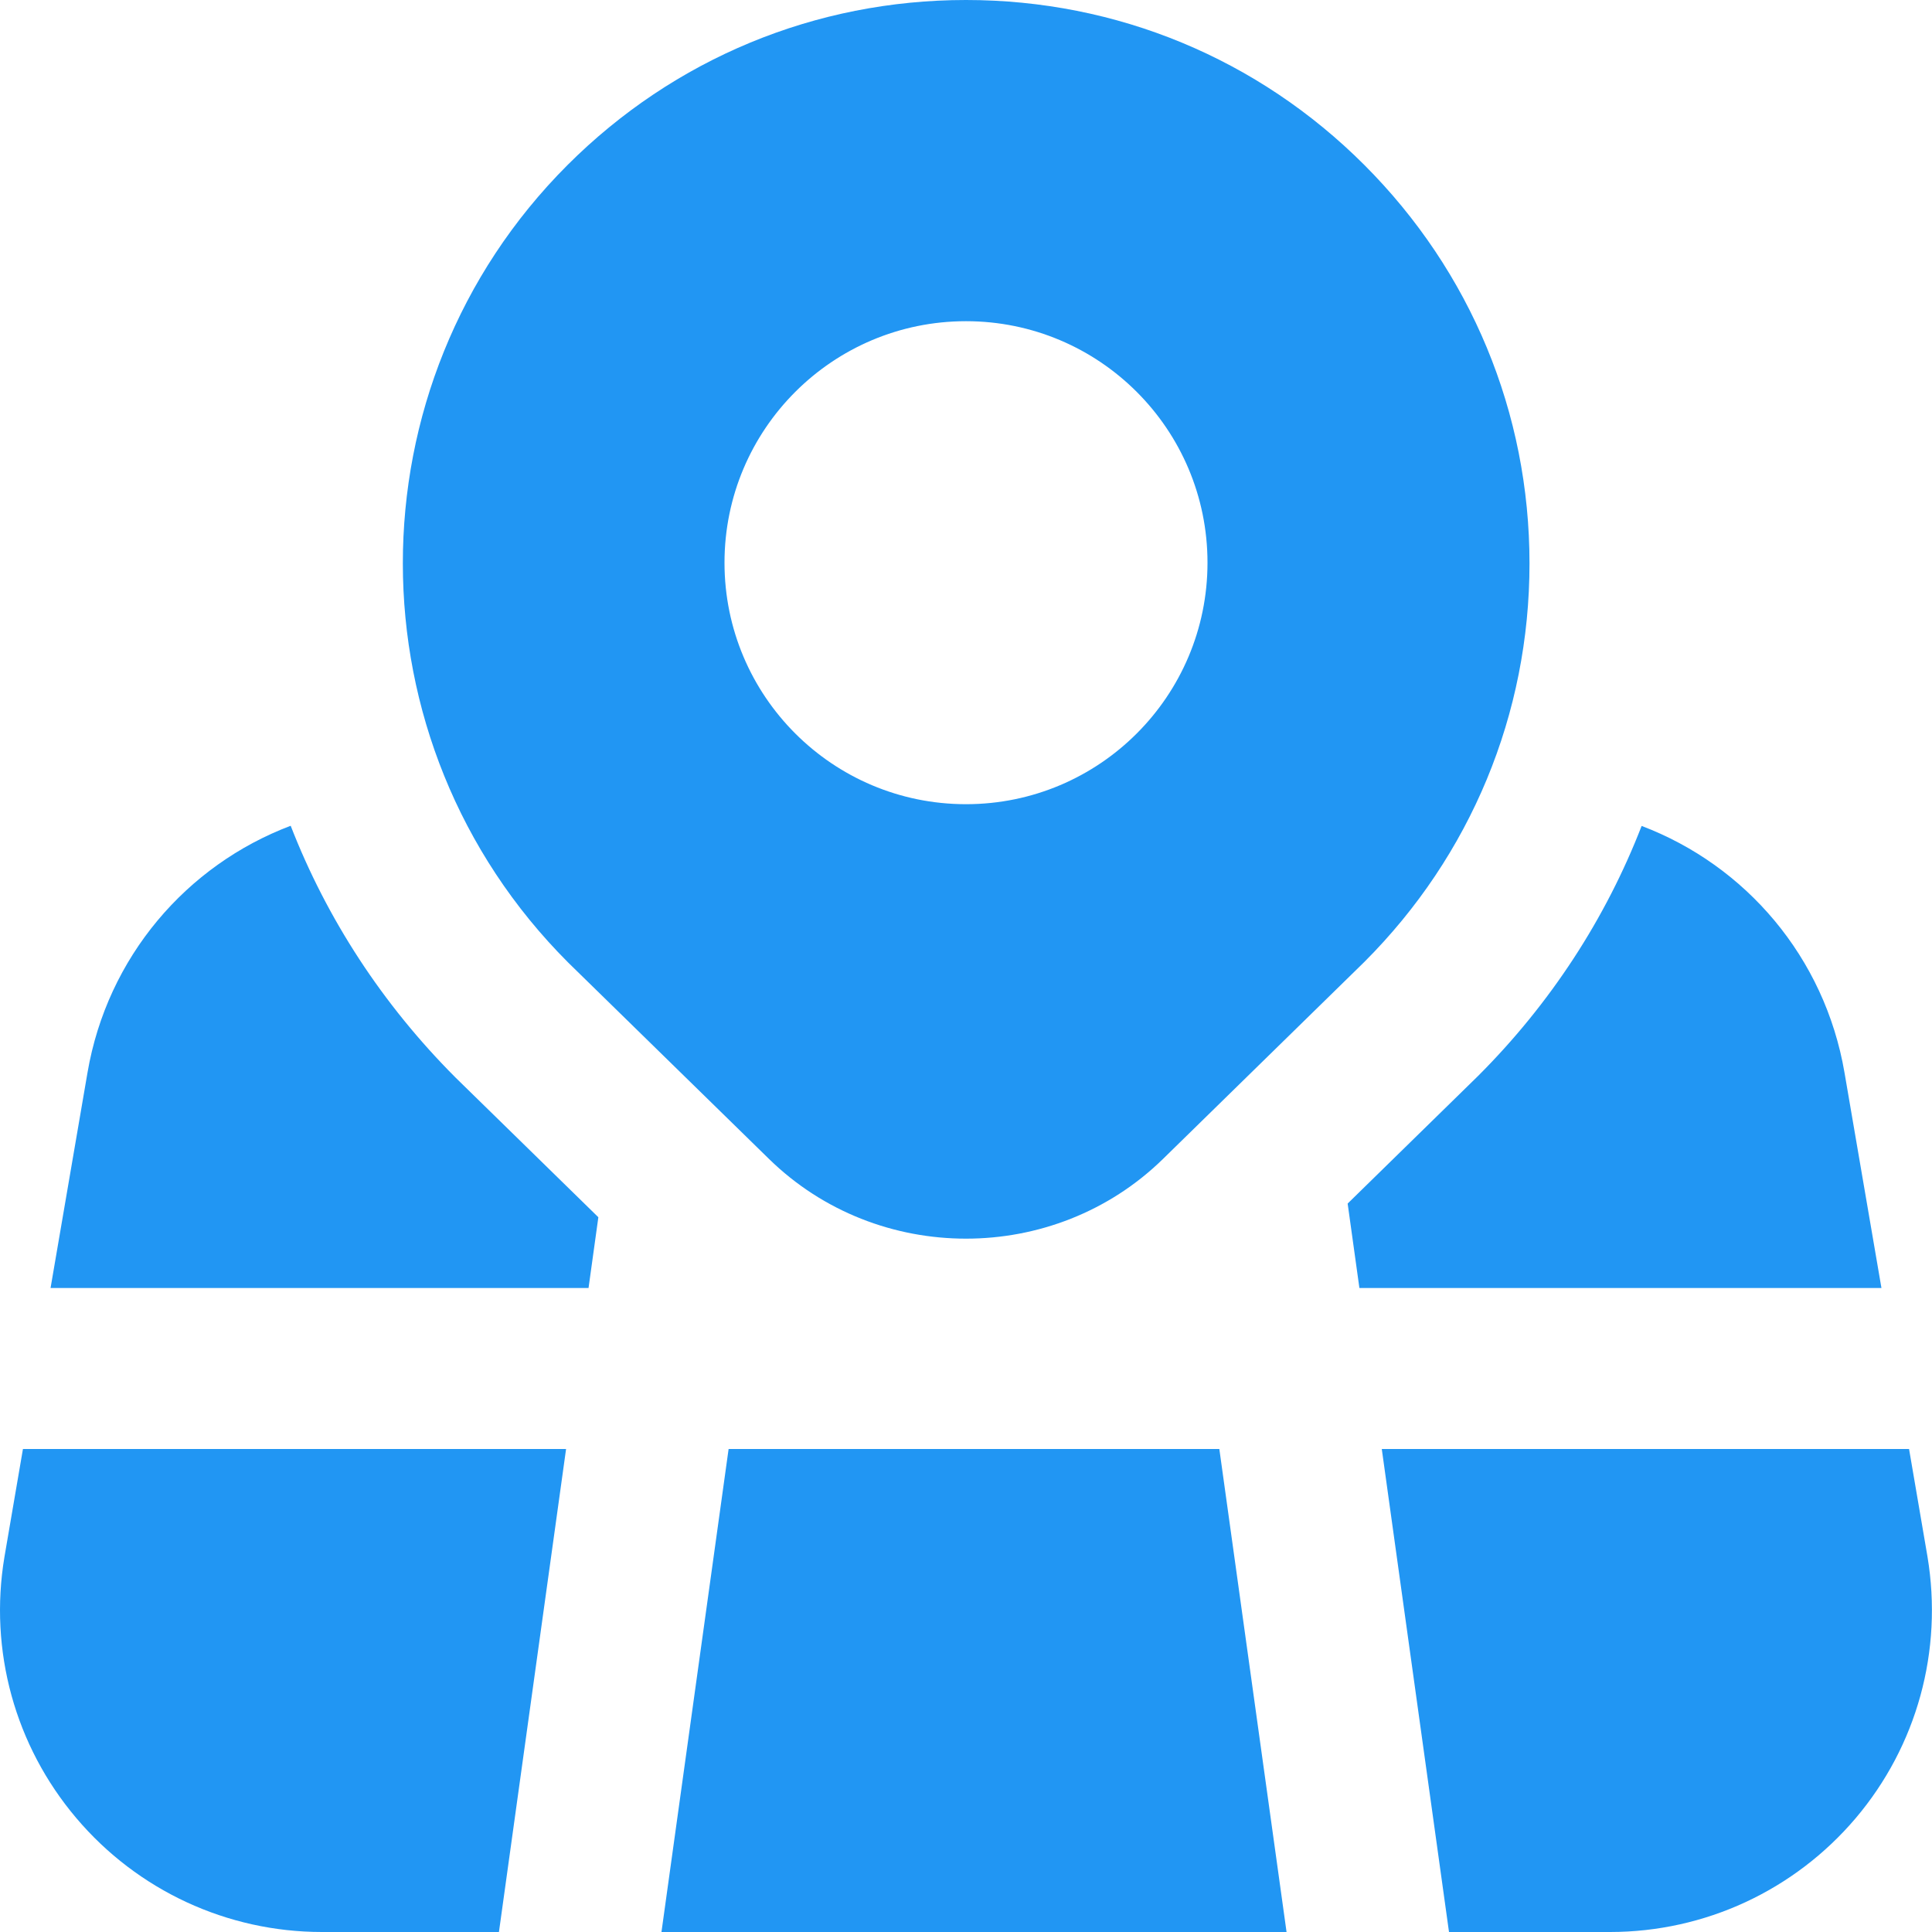 <svg width="24" height="24" viewBox="0 0 24 24" fill="none" xmlns="http://www.w3.org/2000/svg">
<g clip-path="url(#clip0_1376_34026)">
<path d="M16.949 2.05C15.628 0.728 13.87 0 12 0C10.13 0 8.373 0.728 7.05 2.05C4.321 4.779 4.321 9.22 7.058 11.957L9.553 14.397C10.228 15.057 11.114 15.387 12 15.387C12.886 15.387 13.772 15.057 14.447 14.397L16.949 11.949C18.271 10.627 19 8.869 19 6.999C19 5.129 18.271 3.373 16.949 2.05ZM12 9.99C10.343 9.99 9 8.647 9 6.99C9 5.333 10.343 3.99 12 3.99C13.657 3.99 15 5.333 15 6.99C15 8.647 13.657 9.99 12 9.99ZM7.433 15.121L7.311 16H0.628L1.087 13.324C1.333 11.889 2.317 10.747 3.611 10.258C4.06 11.414 4.751 12.477 5.66 13.387L7.433 15.121ZM0.285 18H7.032L6.198 24H4C2.822 24 1.709 23.484 0.948 22.585C0.186 21.686 -0.139 20.504 0.055 19.342L0.285 18ZM15.147 18L15.982 24H8.217L9.051 18H15.147ZM23.372 16H16.887L16.741 14.951L18.363 13.364C19.262 12.465 19.947 11.41 20.393 10.26C21.685 10.75 22.667 11.89 22.913 13.324L23.372 16ZM23.052 22.586C22.29 23.484 21.178 24 20 24H18L17.165 18H23.715L23.944 19.338C24.138 20.505 23.814 21.687 23.052 22.586Z" fill="#2196F3"/>
</g>
<defs>
<clipPath id="clip0_1376_34026">
<rect width="24" height="24" fill="white"/>
</clipPath>
</defs>
</svg>
